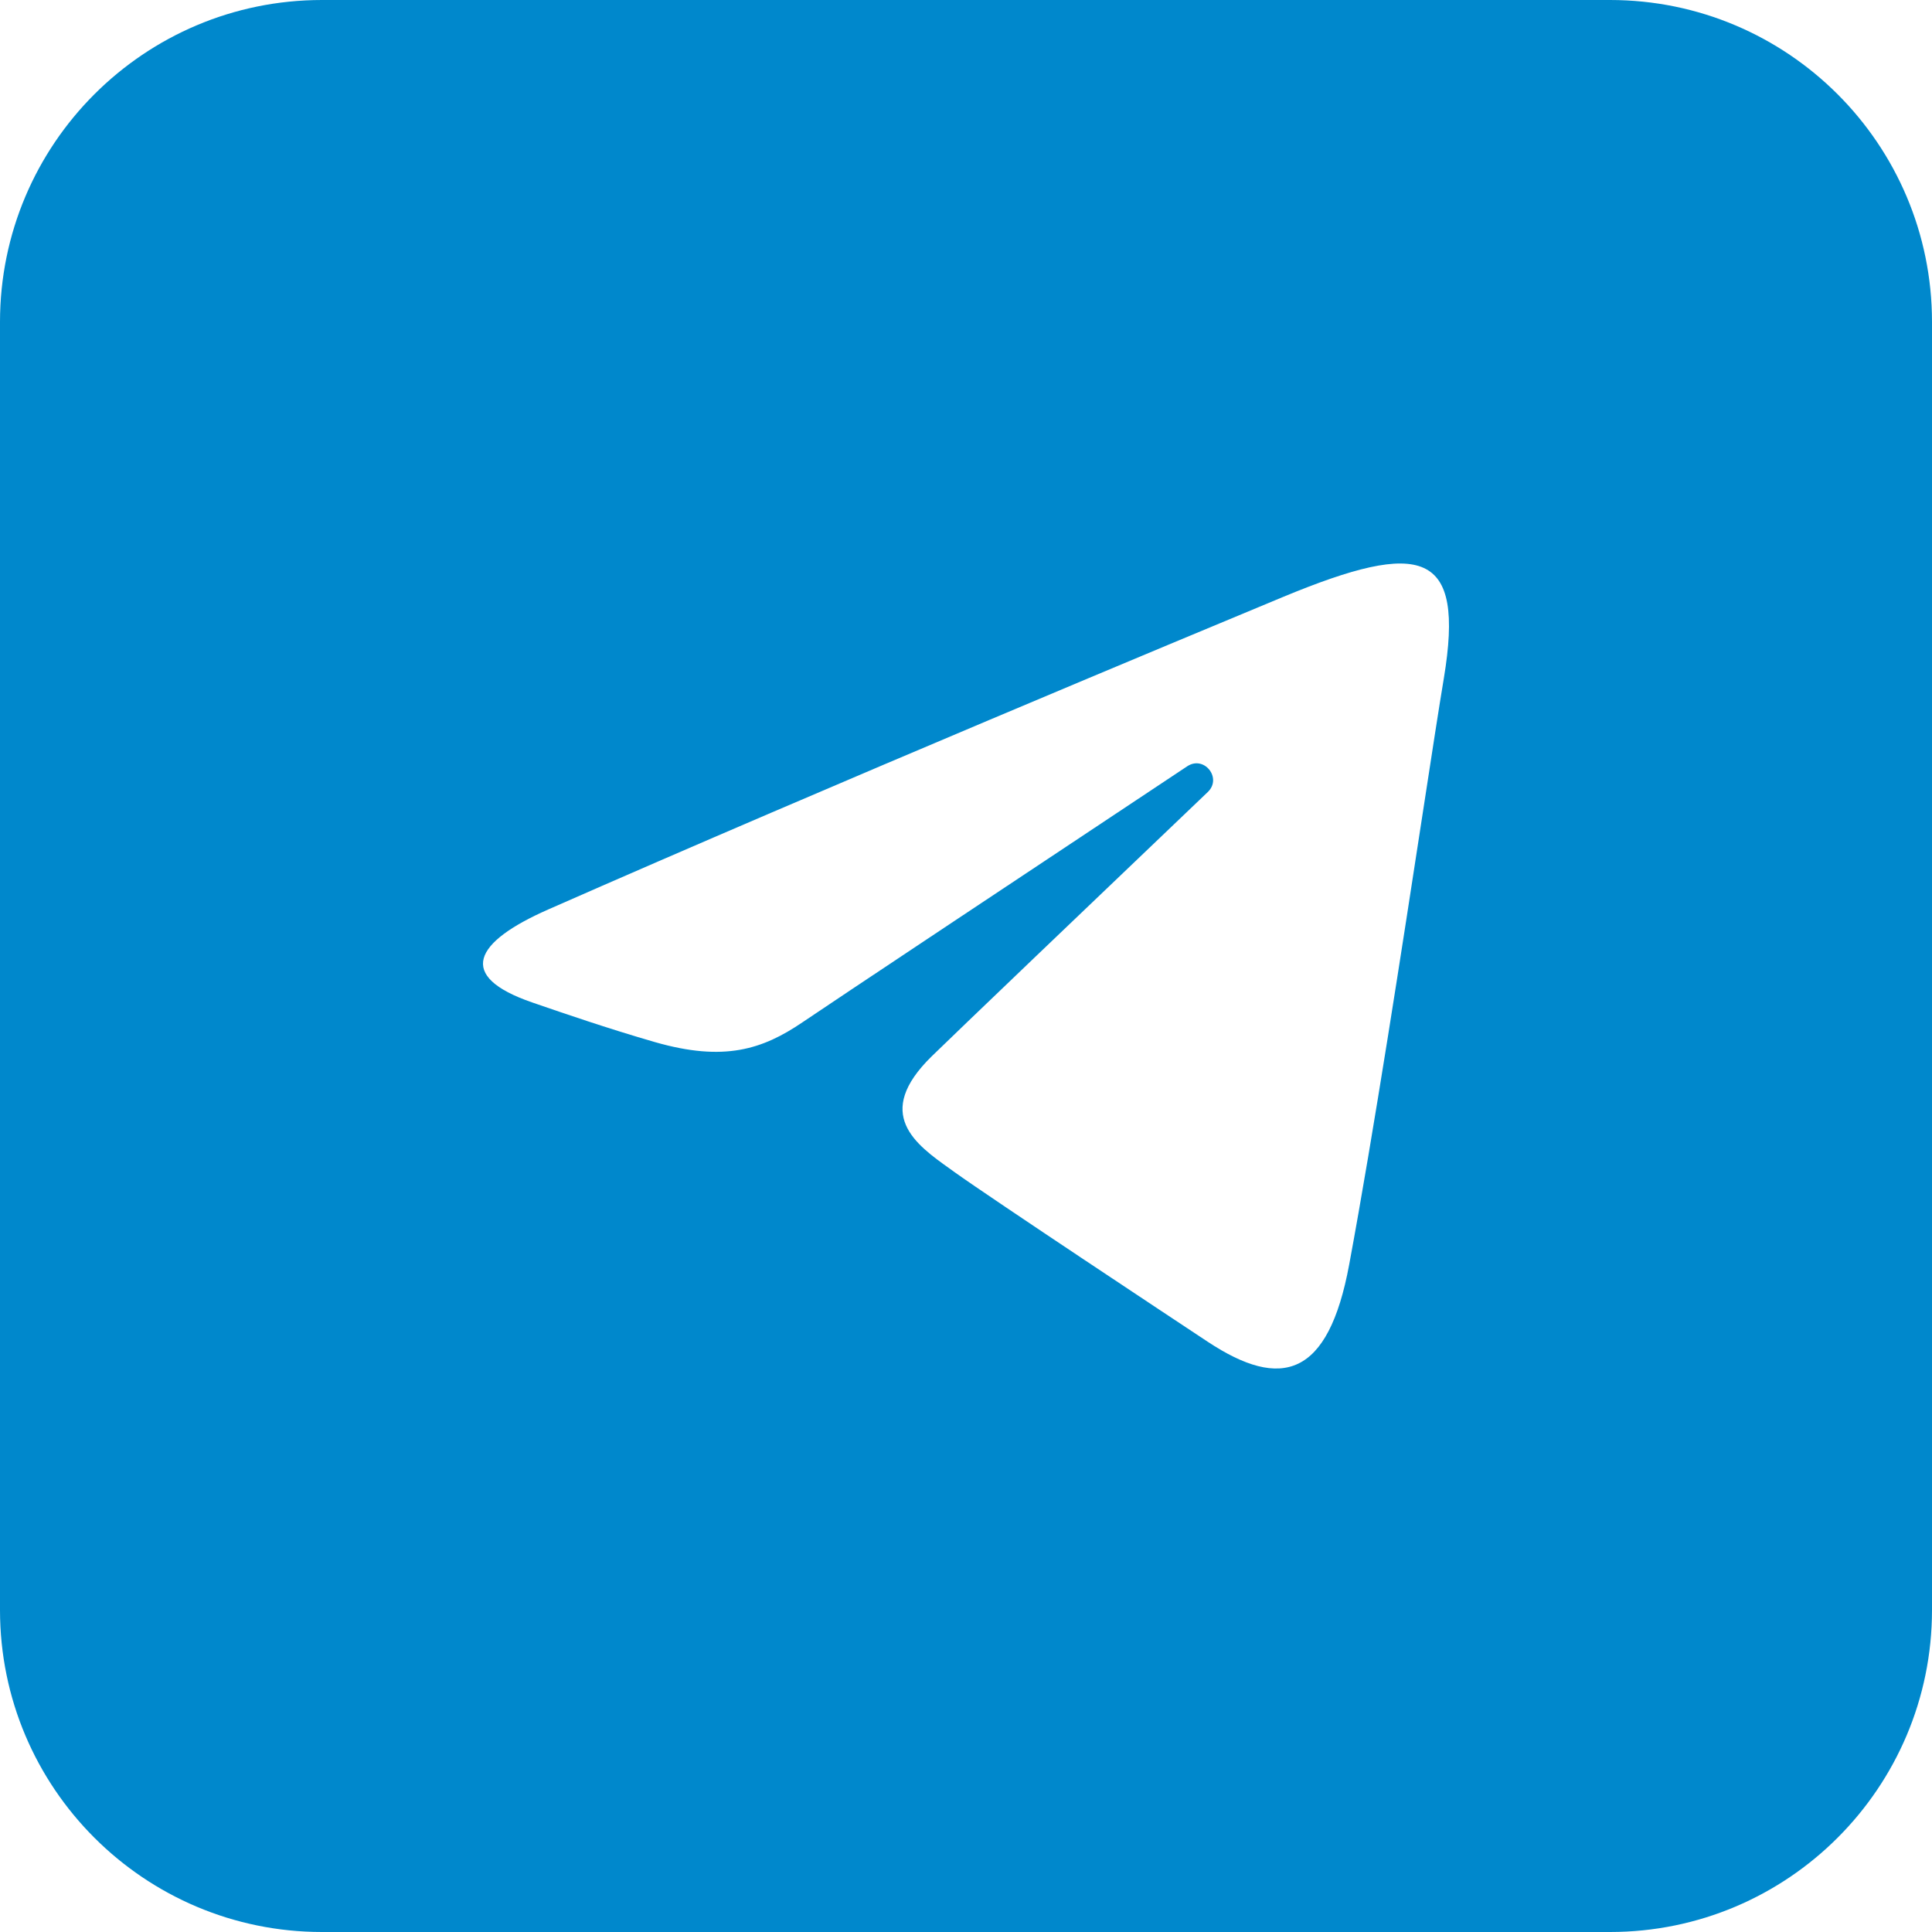 <svg width="30" height="30" viewBox="0 0 30 30" fill="none" xmlns="http://www.w3.org/2000/svg">
<path id="Subtract" fill-rule="evenodd" clip-rule="evenodd" d="M5 0C2.239 0 0 2.239 0 5V25C0 27.761 2.239 30 5 30H25C27.761 30 30 27.761 30 25V5C30 2.239 27.761 0 25 0H5ZM19.792 9.324C18.594 9.822 12.93 12.177 8.511 14.123C7.36 14.63 7.078 15.158 8.264 15.566C8.29 15.575 8.321 15.585 8.354 15.597C8.709 15.719 9.432 15.969 10.171 16.182C11.243 16.49 11.84 16.296 12.461 15.874C12.872 15.594 16.104 13.446 18.435 11.899C18.697 11.725 18.981 12.081 18.755 12.298C17.025 13.949 14.806 16.071 14.467 16.403C13.553 17.298 14.217 17.77 14.759 18.155C14.781 18.171 14.803 18.186 14.824 18.202C15.427 18.633 18.204 20.471 18.754 20.835C19.898 21.591 20.626 21.384 20.95 19.637C21.33 17.59 21.777 14.679 22.094 12.614C22.233 11.71 22.347 10.967 22.42 10.532C22.75 8.544 22.087 8.372 19.924 9.269C19.889 9.284 19.845 9.302 19.792 9.324Z" fill="#0088CC"/>
</svg>
